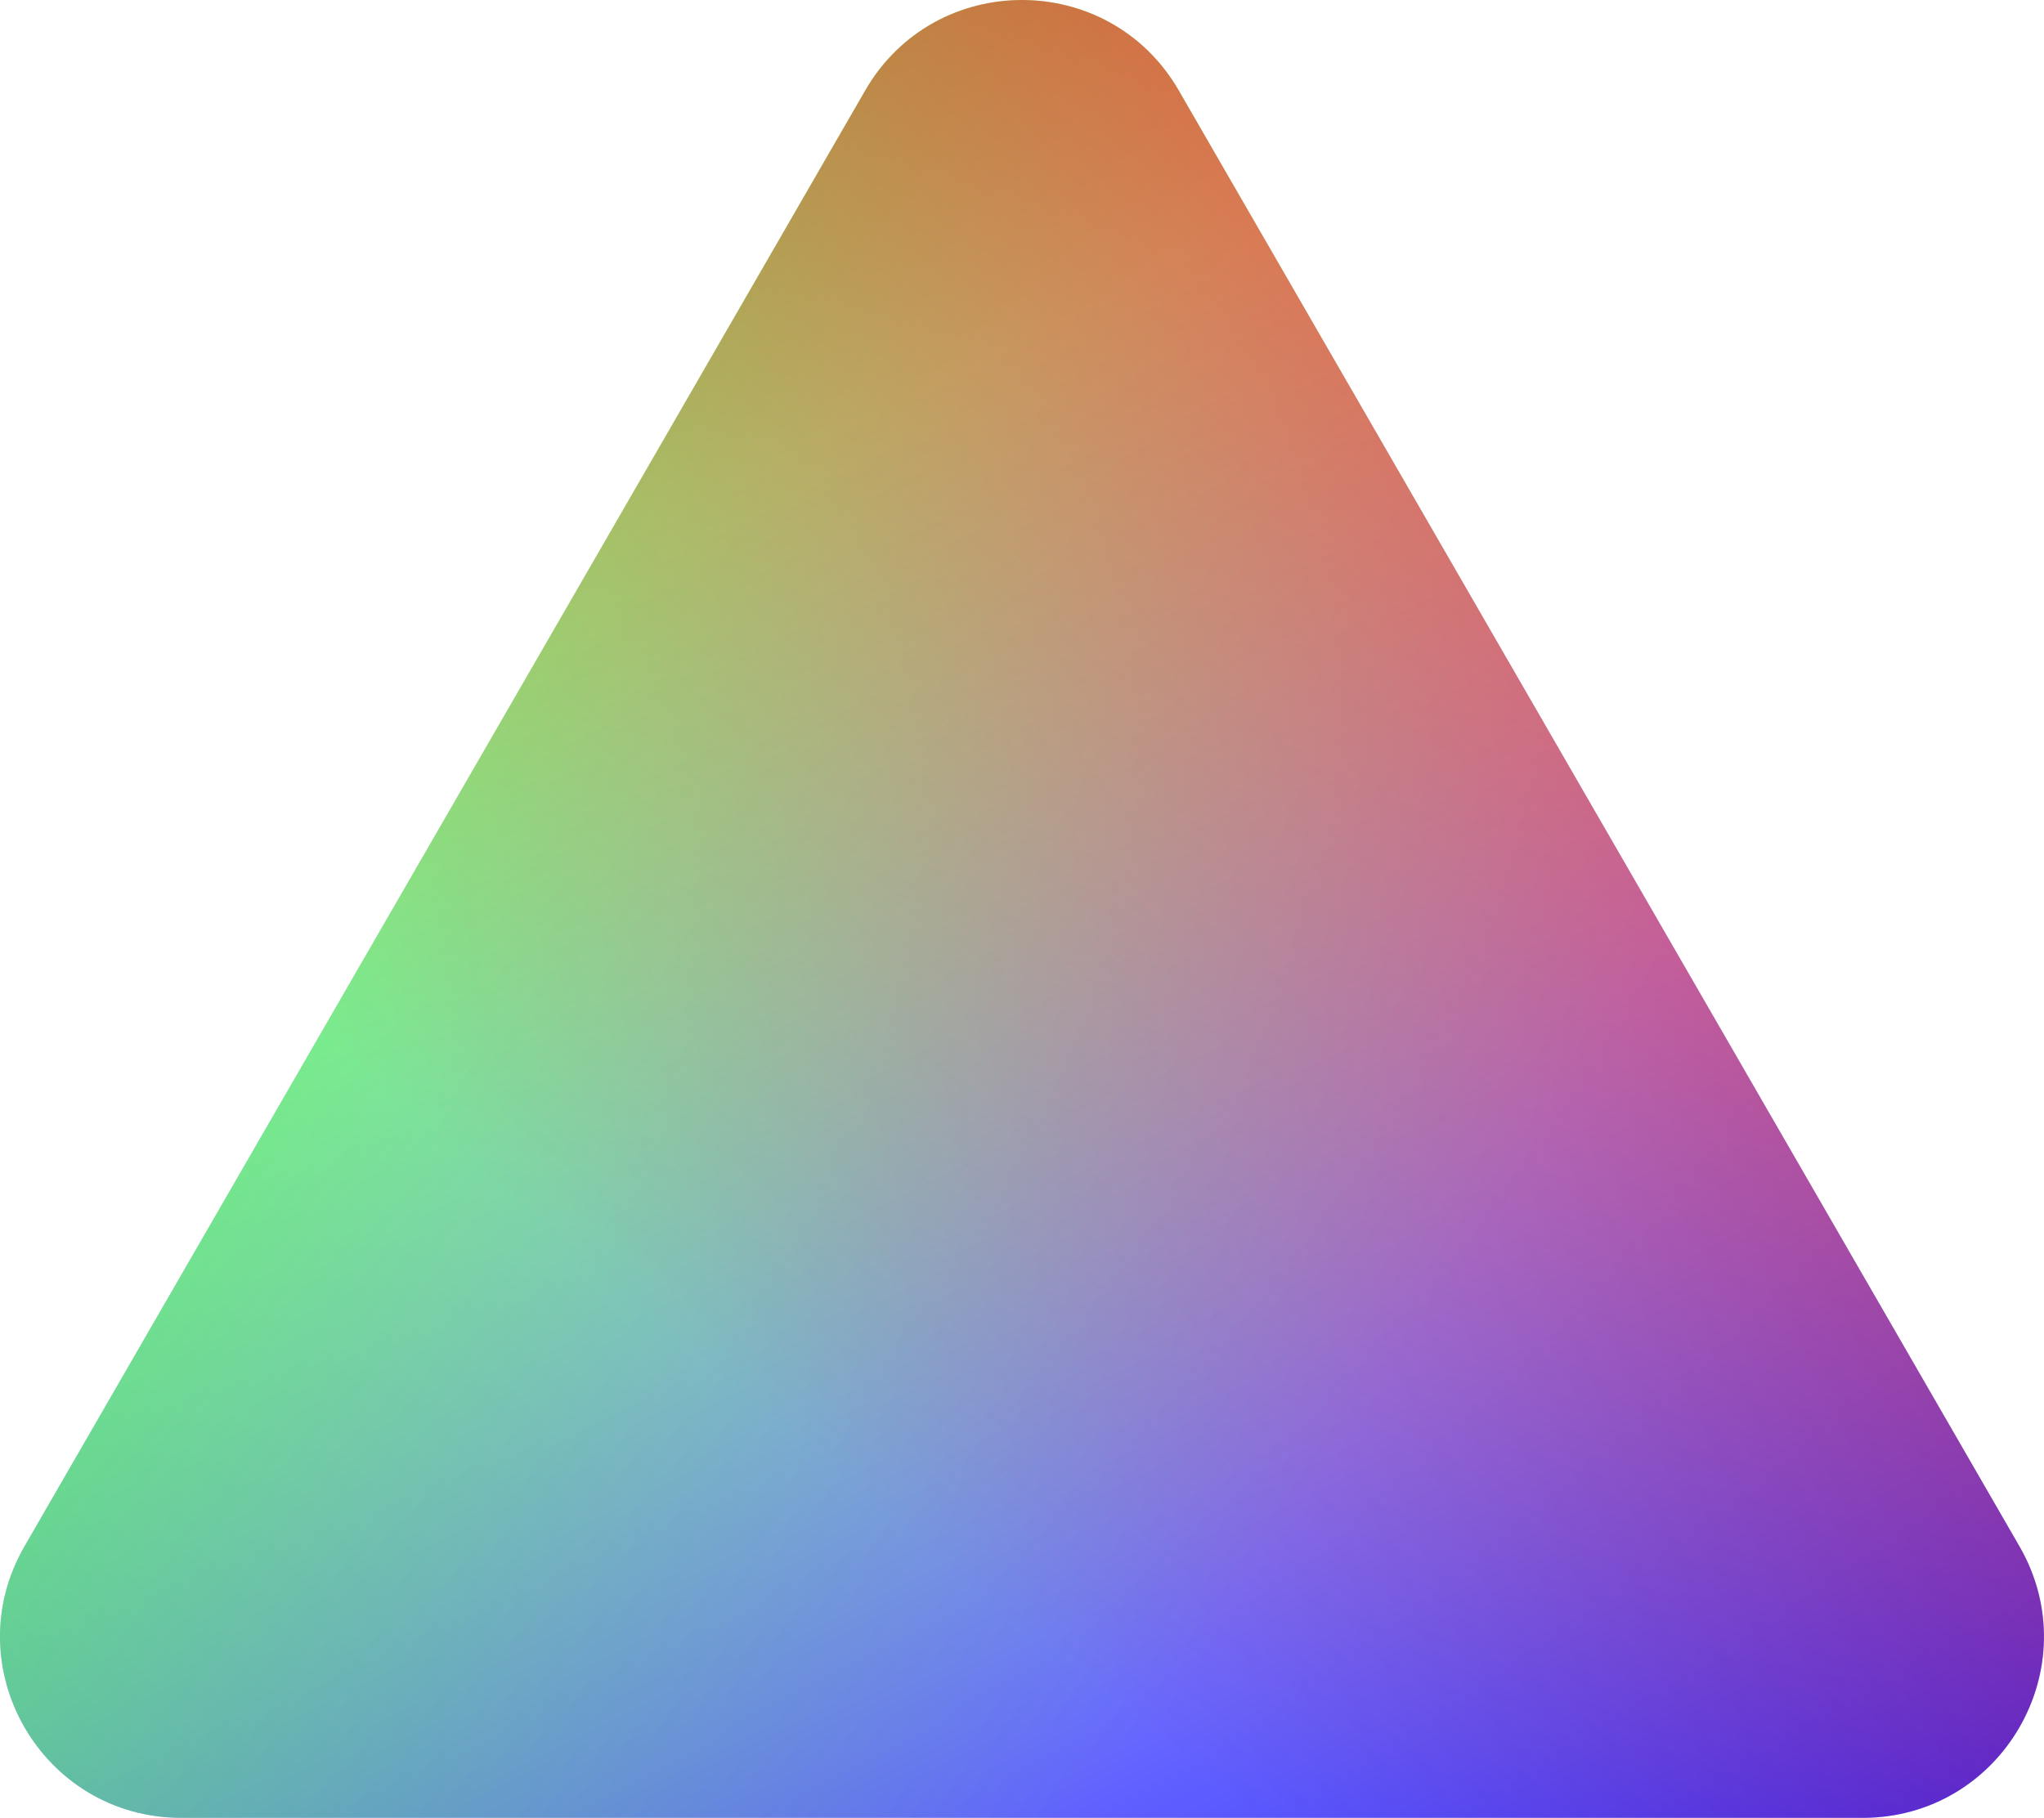 <svg xmlns="http://www.w3.org/2000/svg" viewBox="0 0 638.54 568">
<defs>
  <linearGradient id='g3' gradientUnits='userSpaceOnUse' x1='76.85%' y1='110.31%' x2='23.15%' y2='-10.31%'>
    <stop stop-color='#00f' stop-opacity='.8'/>
    <stop offset='.707' stop-color='#00f' stop-opacity='0'/>
  </linearGradient>
  <linearGradient id='g2' gradientUnits='userSpaceOnUse' x1='-5.92%' y1='7.86%' x2='105.92%' y2='92.14%'>
    <stop stop-color='#0f0' stop-opacity='.8'/>
    <stop offset='.707' stop-color='#0f0' stop-opacity='0'/>
  </linearGradient>
  <linearGradient id='g1' gradientUnits='userSpaceOnUse' x1='92.14%' y1='-5.92%' x2='7.86%' y2='105.92%'>
    <stop stop-color='#f00' stop-opacity='.8'/>
    <stop offset='.707' stop-color='#f00' stop-opacity='0'/>
  </linearGradient>
</defs>
  <path fill='url(#g3)' d="M270.28,28.29L7.66,483.14c-21.78,37.72,5.44,84.86,48.99,84.86h525.22c43.55,0,70.77-47.14,48.99-84.86L368.26,28.29c-21.78-37.72-76.21-37.72-97.99,0Z" />
  <path fill='url(#g2)' d="M270.28,28.29L7.66,483.14c-21.78,37.72,5.44,84.86,48.99,84.86h525.22c43.55,0,70.77-47.14,48.99-84.86L368.26,28.29c-21.78-37.72-76.21-37.72-97.99,0Z" />
  <path fill='url(#g1)' d="M270.28,28.29L7.66,483.14c-21.78,37.72,5.44,84.86,48.99,84.86h525.22c43.55,0,70.77-47.14,48.99-84.86L368.26,28.29c-21.78-37.72-76.21-37.72-97.99,0Z" />
</svg>